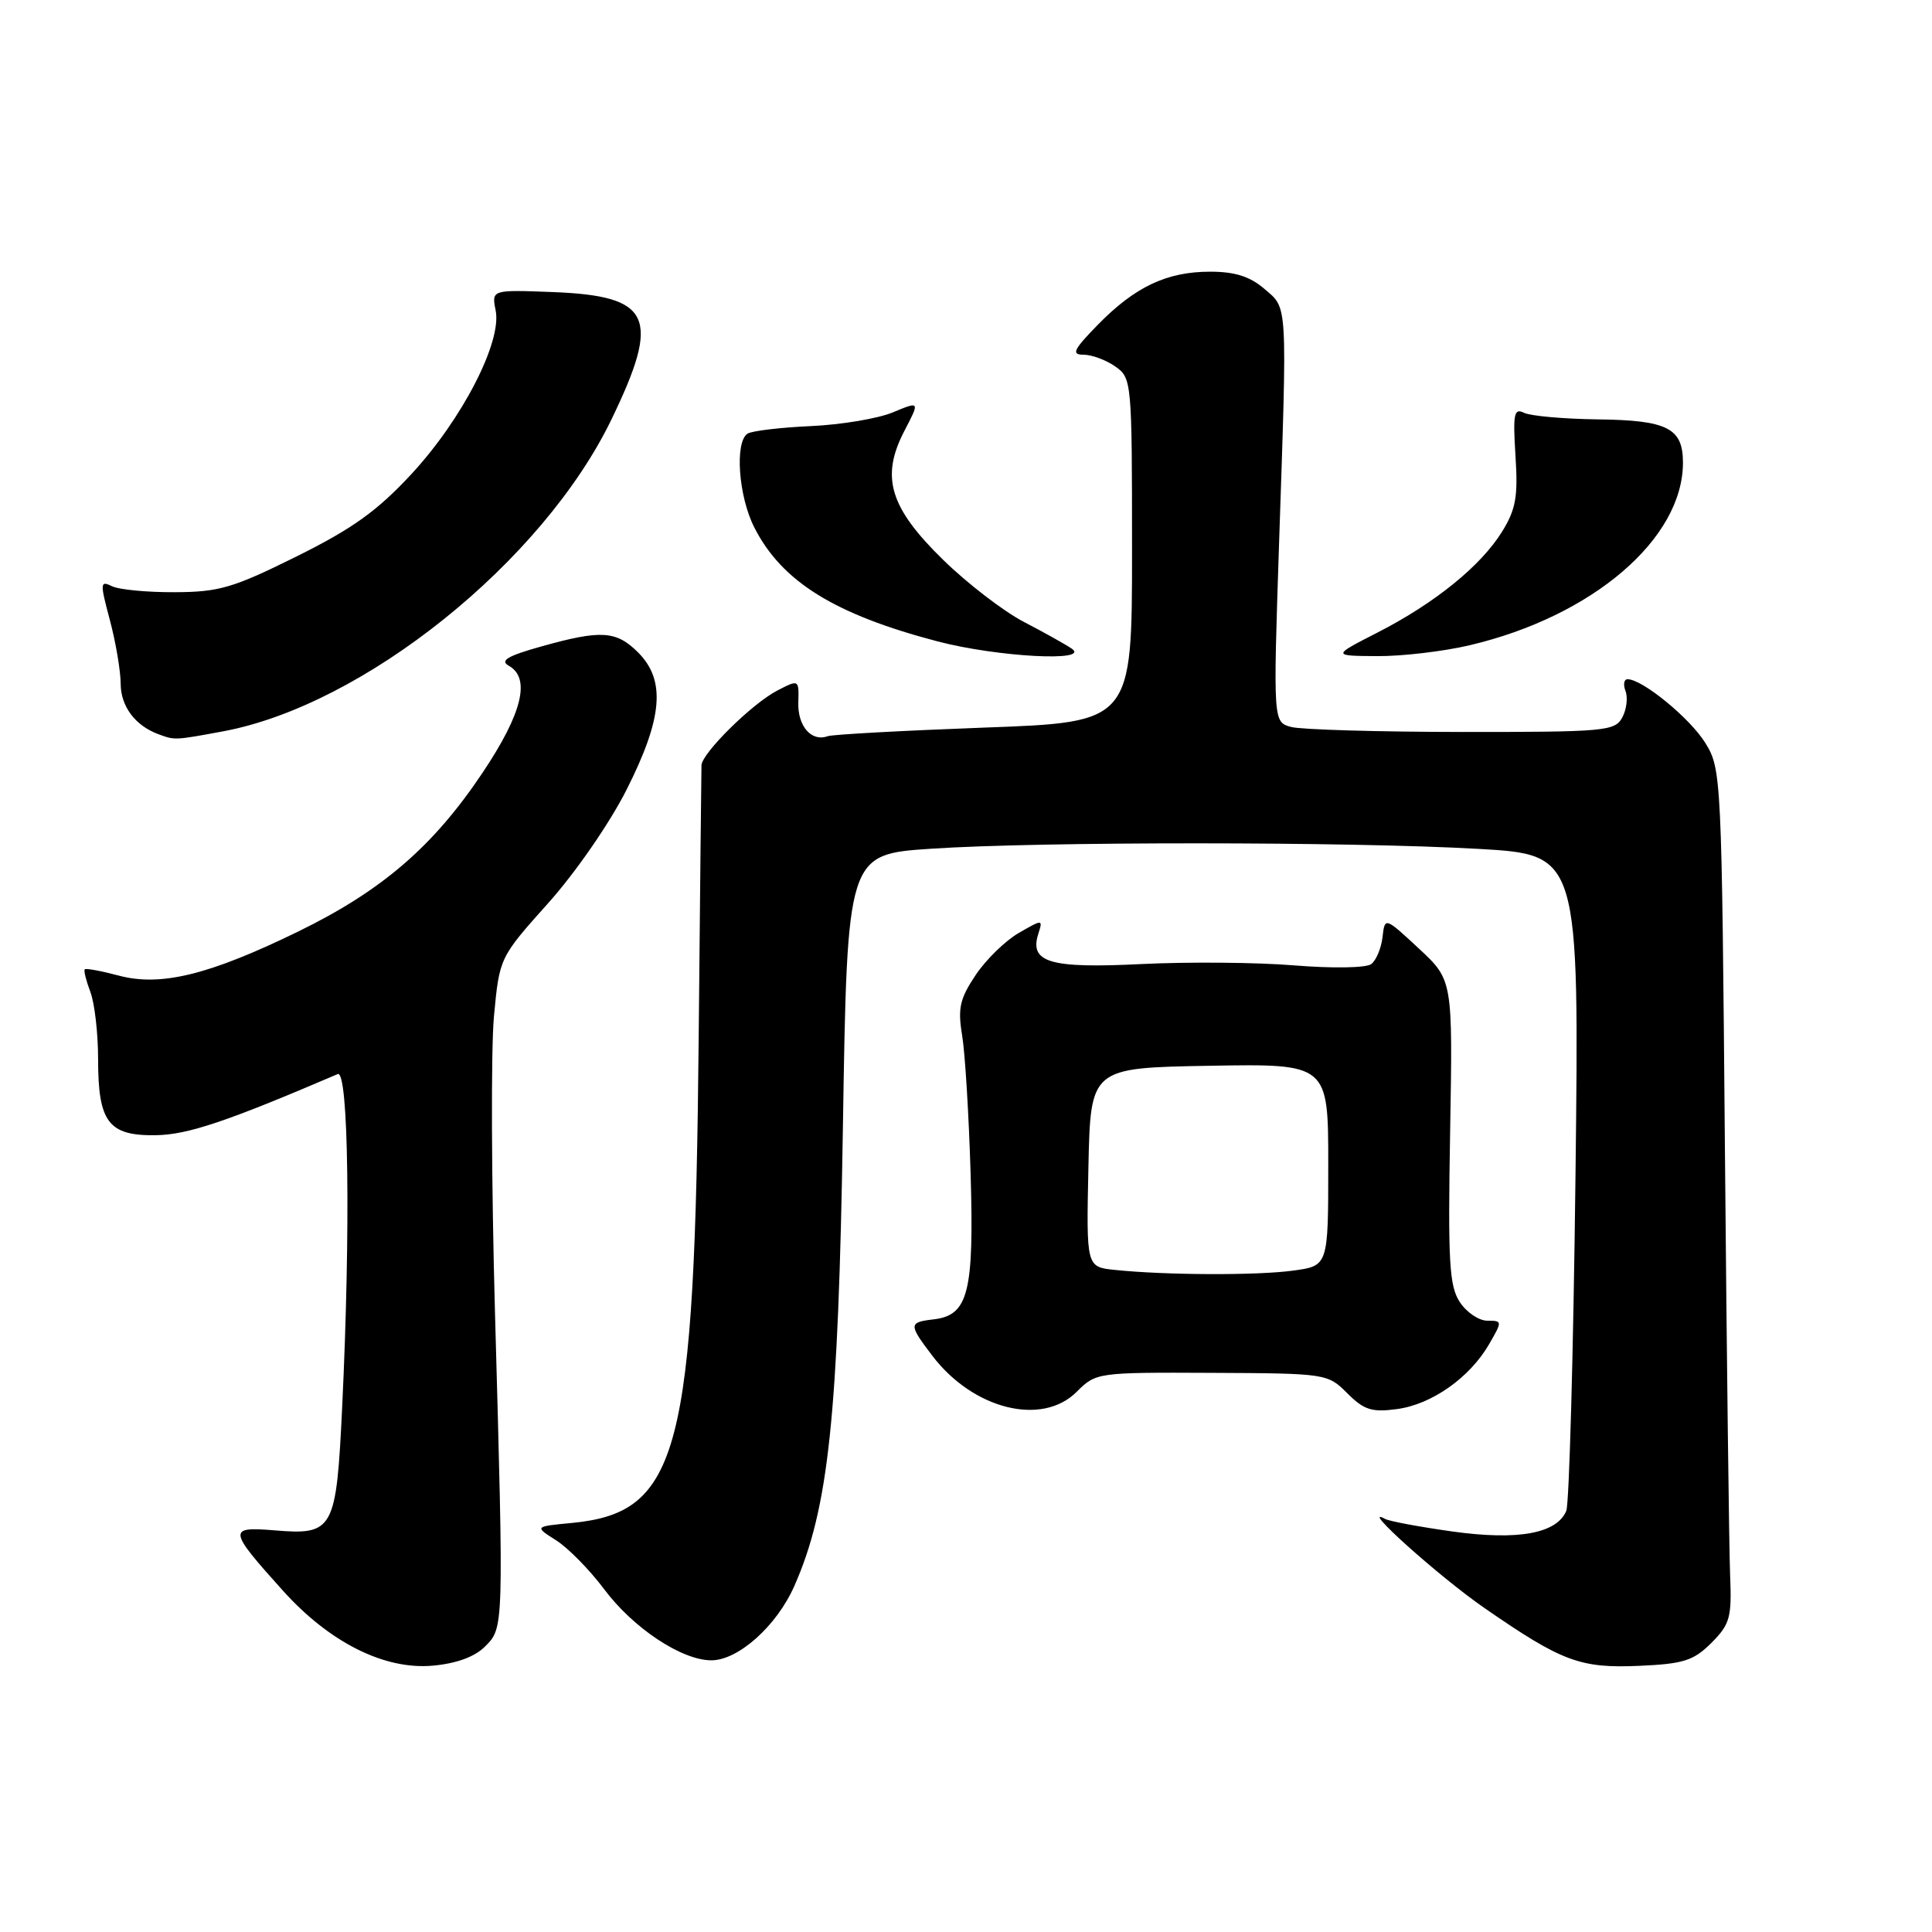 <?xml version="1.0" encoding="UTF-8" standalone="no"?>
<!DOCTYPE svg PUBLIC "-//W3C//DTD SVG 1.1//EN" "http://www.w3.org/Graphics/SVG/1.1/DTD/svg11.dtd" >
<svg xmlns="http://www.w3.org/2000/svg" xmlns:xlink="http://www.w3.org/1999/xlink" version="1.1" viewBox="0 0 256 256">
 <g >
 <path fill="currentColor"
d=" M 64.25 218.19 C 66.77 215.67 66.76 216.02 65.59 174.00 C 65.11 156.68 65.05 138.99 65.45 134.69 C 66.18 126.89 66.18 126.89 72.62 119.69 C 76.25 115.64 80.79 109.07 83.03 104.63 C 87.82 95.14 88.24 90.15 84.55 86.45 C 81.65 83.56 79.64 83.44 71.72 85.66 C 67.26 86.91 66.20 87.53 67.41 88.21 C 70.35 89.85 69.21 94.52 63.95 102.38 C 57.40 112.17 50.62 118.01 39.50 123.44 C 27.72 129.18 21.30 130.76 15.73 129.27 C 13.41 128.65 11.39 128.28 11.23 128.44 C 11.07 128.59 11.41 129.94 11.97 131.43 C 12.54 132.91 13.00 136.94 13.00 140.37 C 13.00 148.72 14.38 150.52 20.67 150.42 C 24.91 150.35 30.07 148.61 44.75 142.32 C 46.19 141.71 46.47 162.85 45.34 186.43 C 44.56 202.78 44.20 203.43 36.38 202.78 C 30.16 202.27 30.22 202.69 37.47 210.75 C 43.65 217.63 50.93 221.28 57.33 220.71 C 60.47 220.43 62.90 219.54 64.25 218.19 Z  M 226.76 217.70 C 229.23 215.22 229.48 214.35 229.25 208.73 C 229.11 205.30 228.80 179.87 228.56 152.22 C 228.14 102.78 228.09 101.88 225.96 98.44 C 223.94 95.17 217.63 90.00 215.66 90.00 C 215.18 90.00 215.06 90.71 215.39 91.57 C 215.72 92.44 215.53 94.01 214.96 95.07 C 213.99 96.88 212.66 97.00 193.71 96.99 C 182.60 96.98 172.42 96.68 171.10 96.33 C 168.70 95.69 168.70 95.69 169.48 72.09 C 170.57 39.59 170.65 40.95 167.53 38.27 C 165.62 36.63 163.63 36.00 160.35 36.00 C 154.61 36.00 150.39 38.00 145.47 43.03 C 142.23 46.35 141.92 47.00 143.57 47.00 C 144.66 47.00 146.56 47.70 147.78 48.56 C 149.96 50.09 150.00 50.49 150.00 72.91 C 150.00 95.70 150.00 95.70 130.42 96.41 C 119.65 96.81 110.31 97.32 109.67 97.55 C 107.53 98.33 105.69 96.23 105.78 93.10 C 105.87 90.02 105.86 90.02 102.98 91.51 C 99.66 93.23 93.02 99.78 92.95 101.40 C 92.93 102.01 92.76 118.25 92.58 137.50 C 92.06 192.57 90.01 200.43 75.77 201.80 C 70.80 202.27 70.80 202.27 73.69 204.10 C 75.27 205.10 78.13 208.01 80.04 210.56 C 83.90 215.73 90.33 220.00 94.26 220.00 C 97.82 220.00 102.92 215.44 105.25 210.16 C 109.79 199.90 111.08 187.74 111.69 149.35 C 112.26 113.20 112.26 113.20 123.38 112.46 C 137.81 111.50 178.79 111.51 195.88 112.48 C 209.26 113.24 209.26 113.24 208.76 155.87 C 208.48 179.32 207.93 199.27 207.54 200.20 C 206.27 203.21 201.15 204.14 192.45 202.93 C 188.10 202.32 184.07 201.57 183.52 201.26 C 179.95 199.29 190.76 208.97 196.68 213.06 C 206.99 220.19 209.38 221.08 217.26 220.73 C 223.08 220.47 224.40 220.05 226.76 217.70 Z  M 142.67 184.42 C 145.22 181.87 145.39 181.84 160.57 181.91 C 175.74 181.98 175.92 182.01 178.52 184.61 C 180.74 186.83 181.77 187.16 185.11 186.71 C 189.72 186.09 194.73 182.56 197.31 178.12 C 199.08 175.06 199.08 175.00 197.08 175.00 C 195.96 175.00 194.32 173.89 193.43 172.53 C 192.03 170.40 191.85 167.20 192.15 149.96 C 192.50 129.86 192.50 129.86 188.00 125.68 C 183.50 121.50 183.50 121.50 183.19 124.18 C 183.02 125.65 182.35 127.26 181.69 127.75 C 181.02 128.26 176.57 128.33 171.50 127.92 C 166.55 127.51 157.45 127.44 151.28 127.74 C 139.12 128.35 136.37 127.54 137.58 123.74 C 138.20 121.79 138.17 121.79 134.98 123.63 C 133.20 124.66 130.63 127.17 129.27 129.21 C 127.18 132.34 126.89 133.60 127.49 137.21 C 127.88 139.57 128.38 147.80 128.61 155.50 C 129.08 171.24 128.31 174.28 123.73 174.82 C 120.38 175.21 120.37 175.48 123.55 179.66 C 128.97 186.76 138.07 189.02 142.67 184.42 Z  M 29.54 96.91 C 48.17 93.46 71.90 74.42 81.01 55.60 C 87.61 41.97 86.34 39.21 73.24 38.70 C 65.13 38.39 65.13 38.39 65.68 41.15 C 66.51 45.32 61.26 55.52 54.54 62.79 C 49.98 67.71 46.73 70.04 39.28 73.74 C 30.89 77.90 29.04 78.45 23.15 78.47 C 19.49 78.49 15.74 78.13 14.82 77.67 C 13.26 76.90 13.24 77.24 14.56 82.17 C 15.34 85.10 15.98 88.89 15.99 90.60 C 16.00 93.60 17.92 96.16 21.00 97.29 C 23.18 98.09 23.11 98.10 29.54 96.91 Z  M 142.00 85.94 C 141.18 85.38 138.31 83.78 135.64 82.39 C 132.96 80.99 128.16 77.30 124.97 74.18 C 117.87 67.25 116.66 63.19 119.84 57.09 C 121.89 53.15 121.89 53.15 118.31 54.64 C 116.35 55.46 111.46 56.28 107.44 56.46 C 103.43 56.64 99.67 57.09 99.07 57.45 C 97.33 58.53 97.84 65.77 99.96 69.91 C 103.61 77.08 110.60 81.41 124.24 84.99 C 132.16 87.06 144.62 87.73 142.00 85.94 Z  M 194.77 85.49 C 211.03 81.66 223.00 71.40 223.00 61.31 C 223.00 56.72 220.96 55.68 211.70 55.57 C 207.19 55.51 202.80 55.12 201.95 54.70 C 200.61 54.04 200.46 54.82 200.81 60.42 C 201.16 65.80 200.86 67.50 199.03 70.45 C 196.22 74.99 190.11 79.94 182.50 83.83 C 176.50 86.90 176.50 86.90 182.50 86.94 C 185.80 86.96 191.32 86.31 194.77 85.49 Z  M 147.72 168.27 C 143.94 167.88 143.94 167.88 144.22 154.69 C 144.50 141.50 144.50 141.50 160.25 141.22 C 176.00 140.95 176.00 140.95 176.00 154.34 C 176.00 167.73 176.00 167.73 171.36 168.36 C 166.59 169.02 154.43 168.97 147.72 168.27 Z "/>
</g>
</svg>